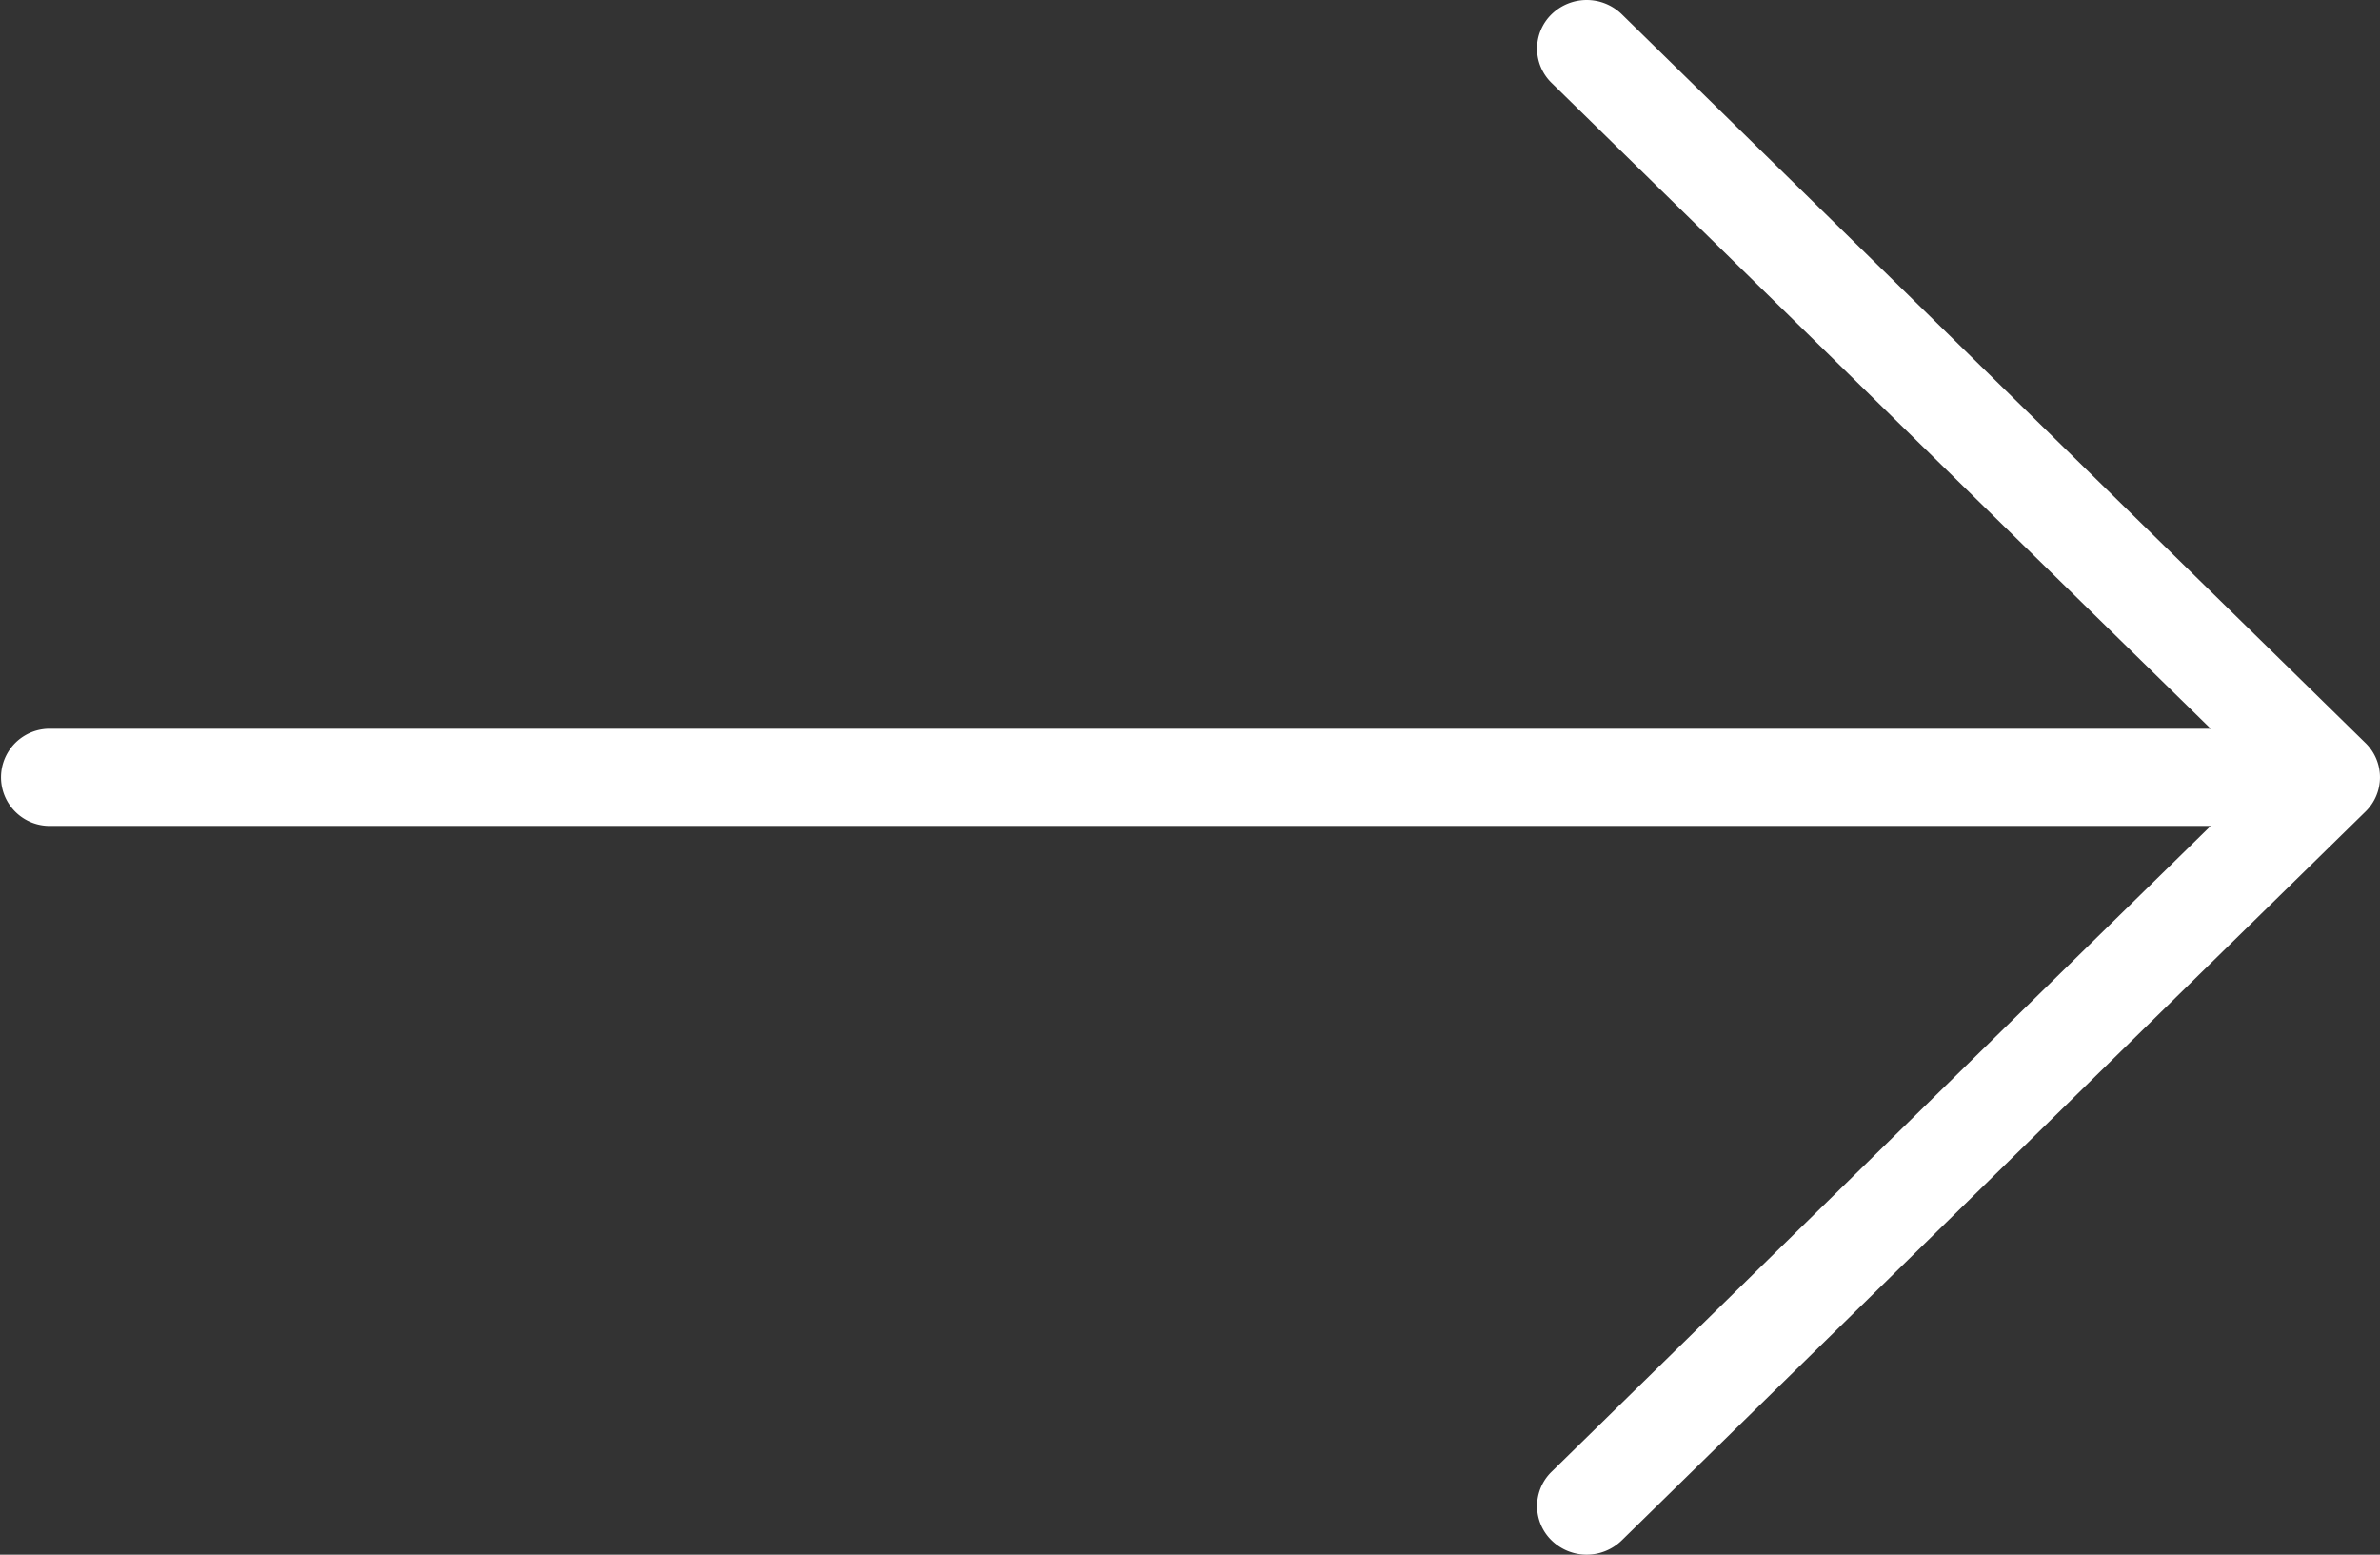 <svg id="point-to" xmlns="http://www.w3.org/2000/svg" width="49" height="32" viewBox="0 0 49 32">
  <rect x="0" y="0" width="49" height="32" fill="#333333" stroke="none"/>
  <g id="Group_14276" data-name="Group 14276">
    <path id="Path_34455" data-name="Path 34455" d="M48.7,102.04l-15.312,15a1.035,1.035,0,0,1-1.443,0,.985.985,0,0,1,0-1.414l13.57-13.293H1.021a1,1,0,1,1,0-2H45.515L31.945,87.04a.985.985,0,0,1,0-1.414,1.036,1.036,0,0,1,1.444,0l15.312,15A.985.985,0,0,1,48.7,102.04Z" transform="translate(0 -85.333)" fill="#fff"/>
  </g>
</svg>
